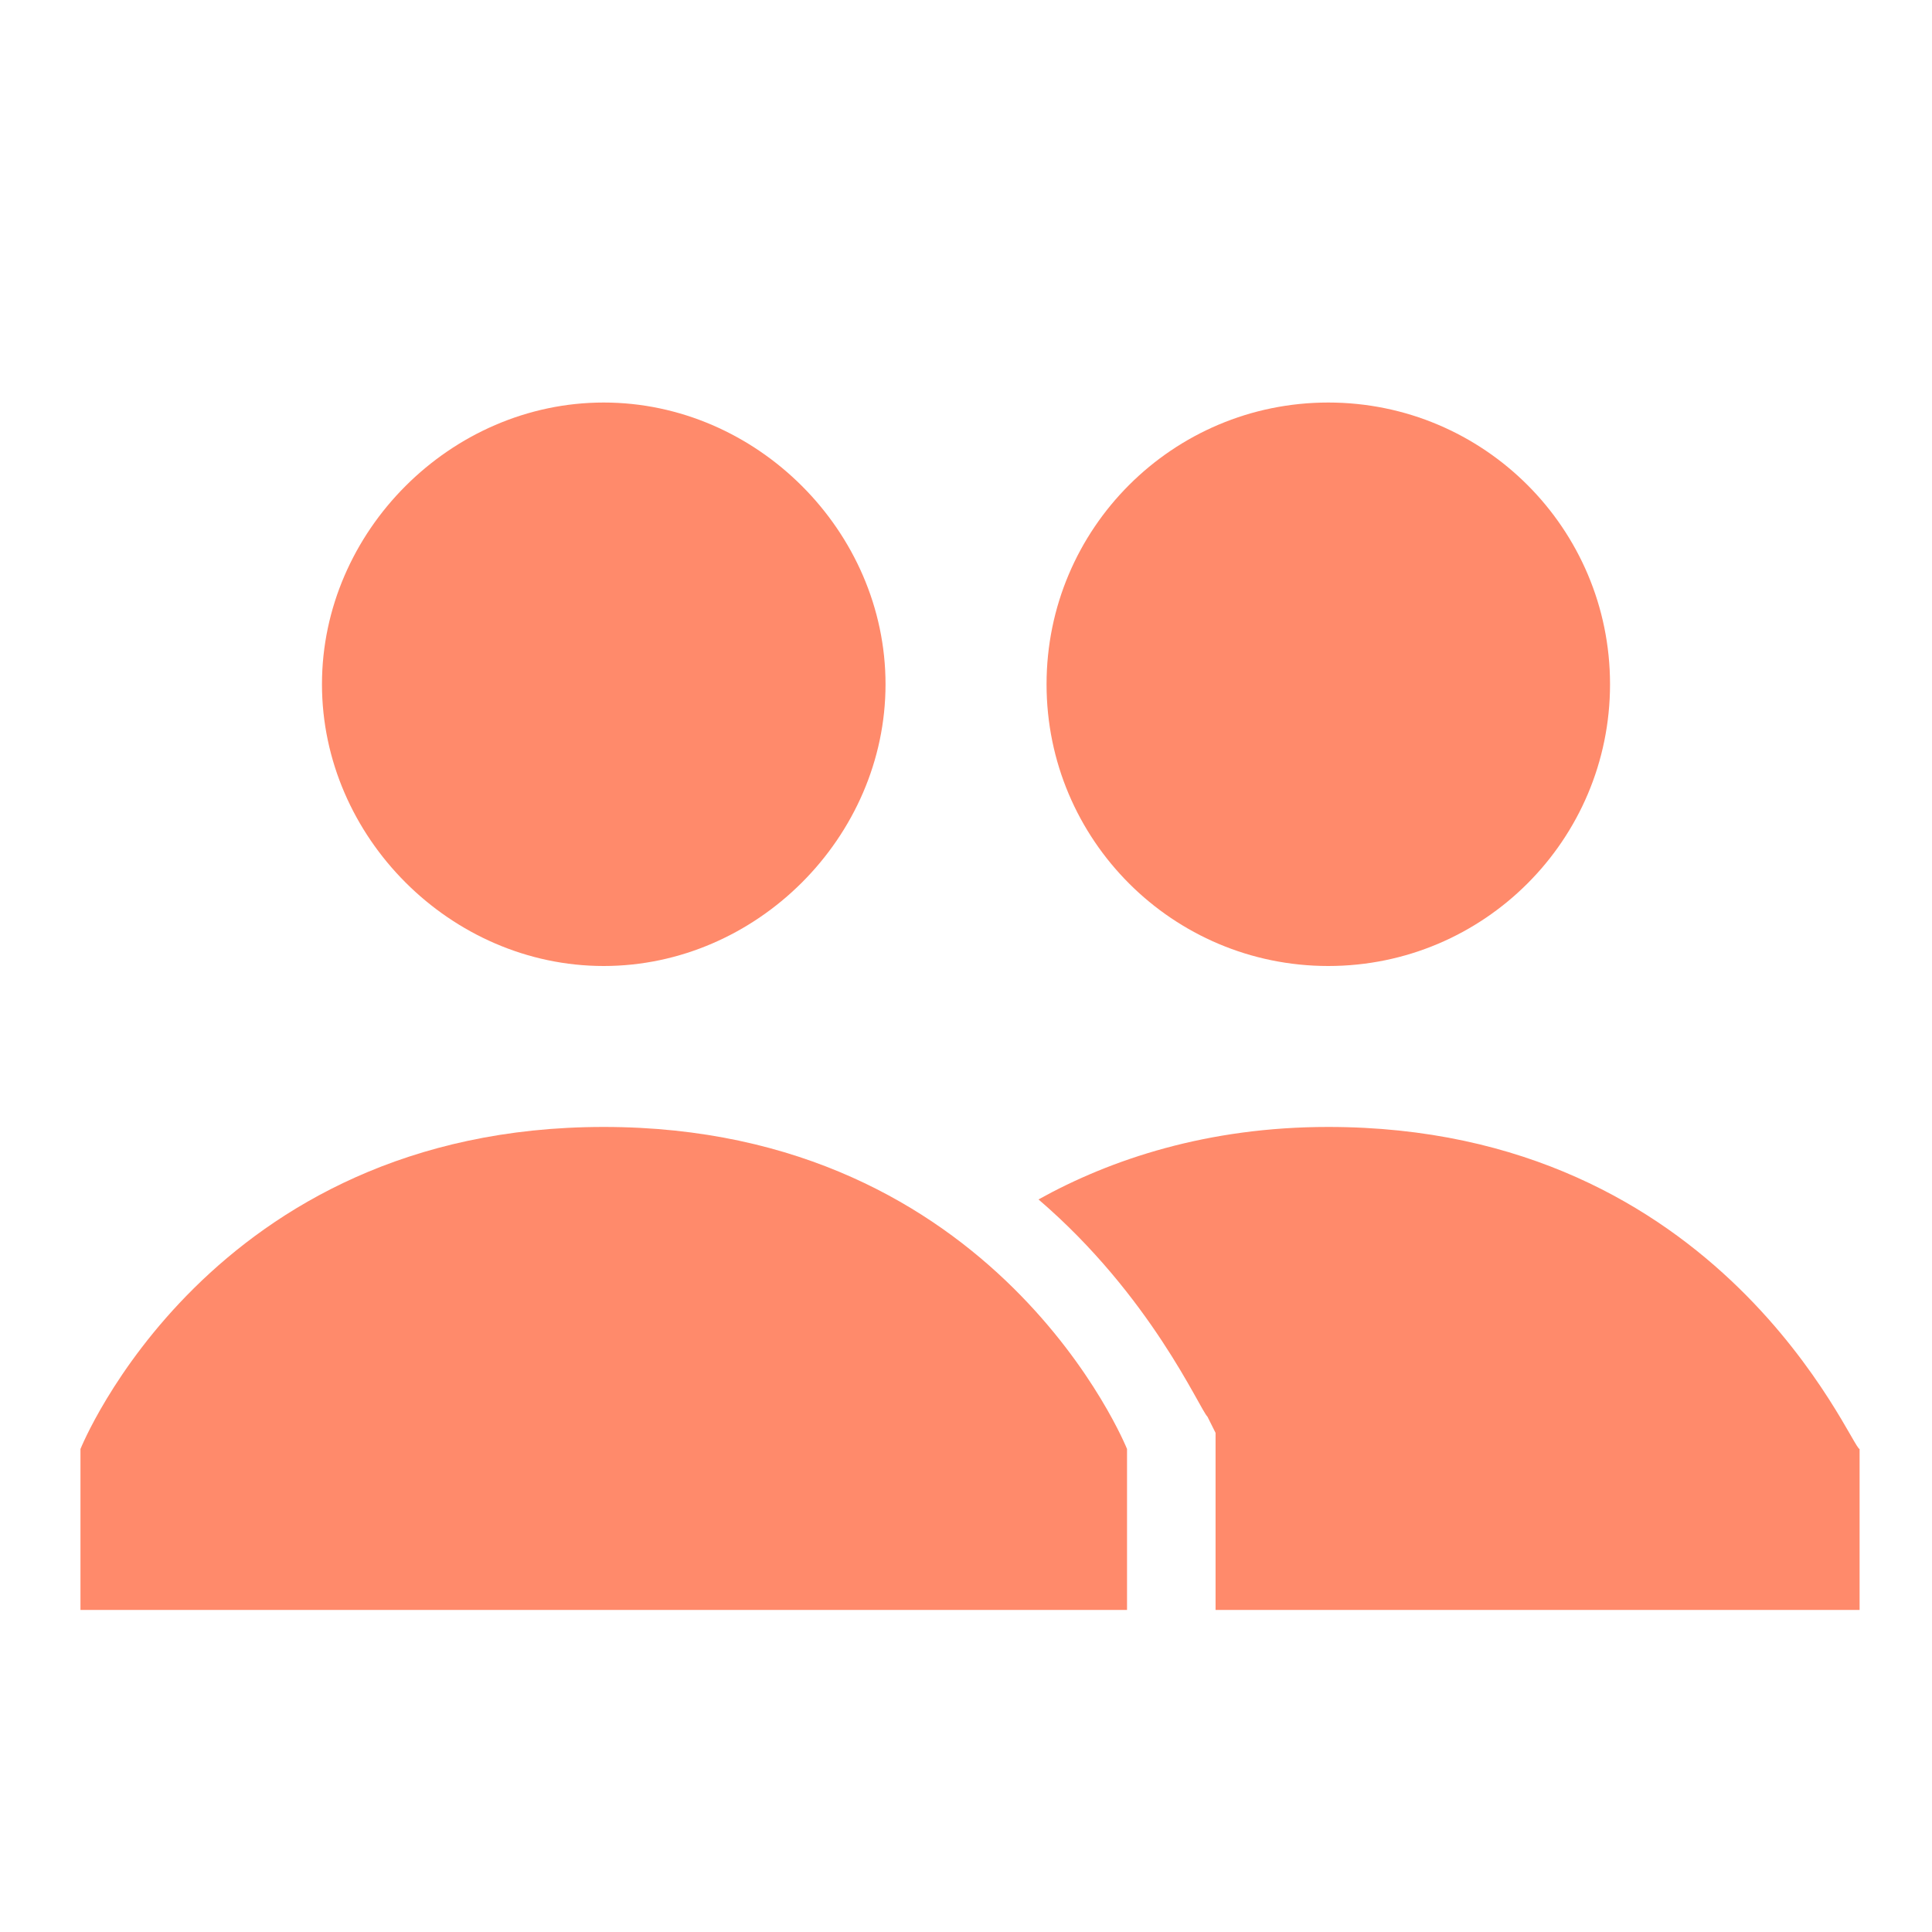<svg width="23" height="23" viewBox="0 0 23 23" fill="none" xmlns="http://www.w3.org/2000/svg">
<path d="M15.812 13.416C14.375 13.416 13.225 13.8 12.363 14.279C13.704 15.429 14.279 16.771 14.375 16.866L14.471 17.058V19.166H22.138V17.25C22.042 17.25 20.508 13.416 15.812 13.416Z" fill="#FF8A6B"/>
<path d="M15.813 11.5C17.665 11.5 19.167 9.998 19.167 8.146C19.167 6.293 17.665 4.792 15.813 4.792C13.96 4.792 12.459 6.293 12.459 8.146C12.459 9.998 13.96 11.5 15.813 11.5Z" fill="#FF8A6B"/>
<path d="M3.833 8.146C3.833 6.325 5.367 4.792 7.187 4.792C9.008 4.792 10.542 6.325 10.542 8.146C10.542 9.966 9.008 11.5 7.187 11.5C5.367 11.5 3.833 9.966 3.833 8.146ZM7.187 13.416C2.492 13.416 0.958 17.25 0.958 17.25V19.166H13.417V17.25C13.417 17.25 11.883 13.416 7.187 13.416Z" fill="#FF8A6B"/>
</svg>
